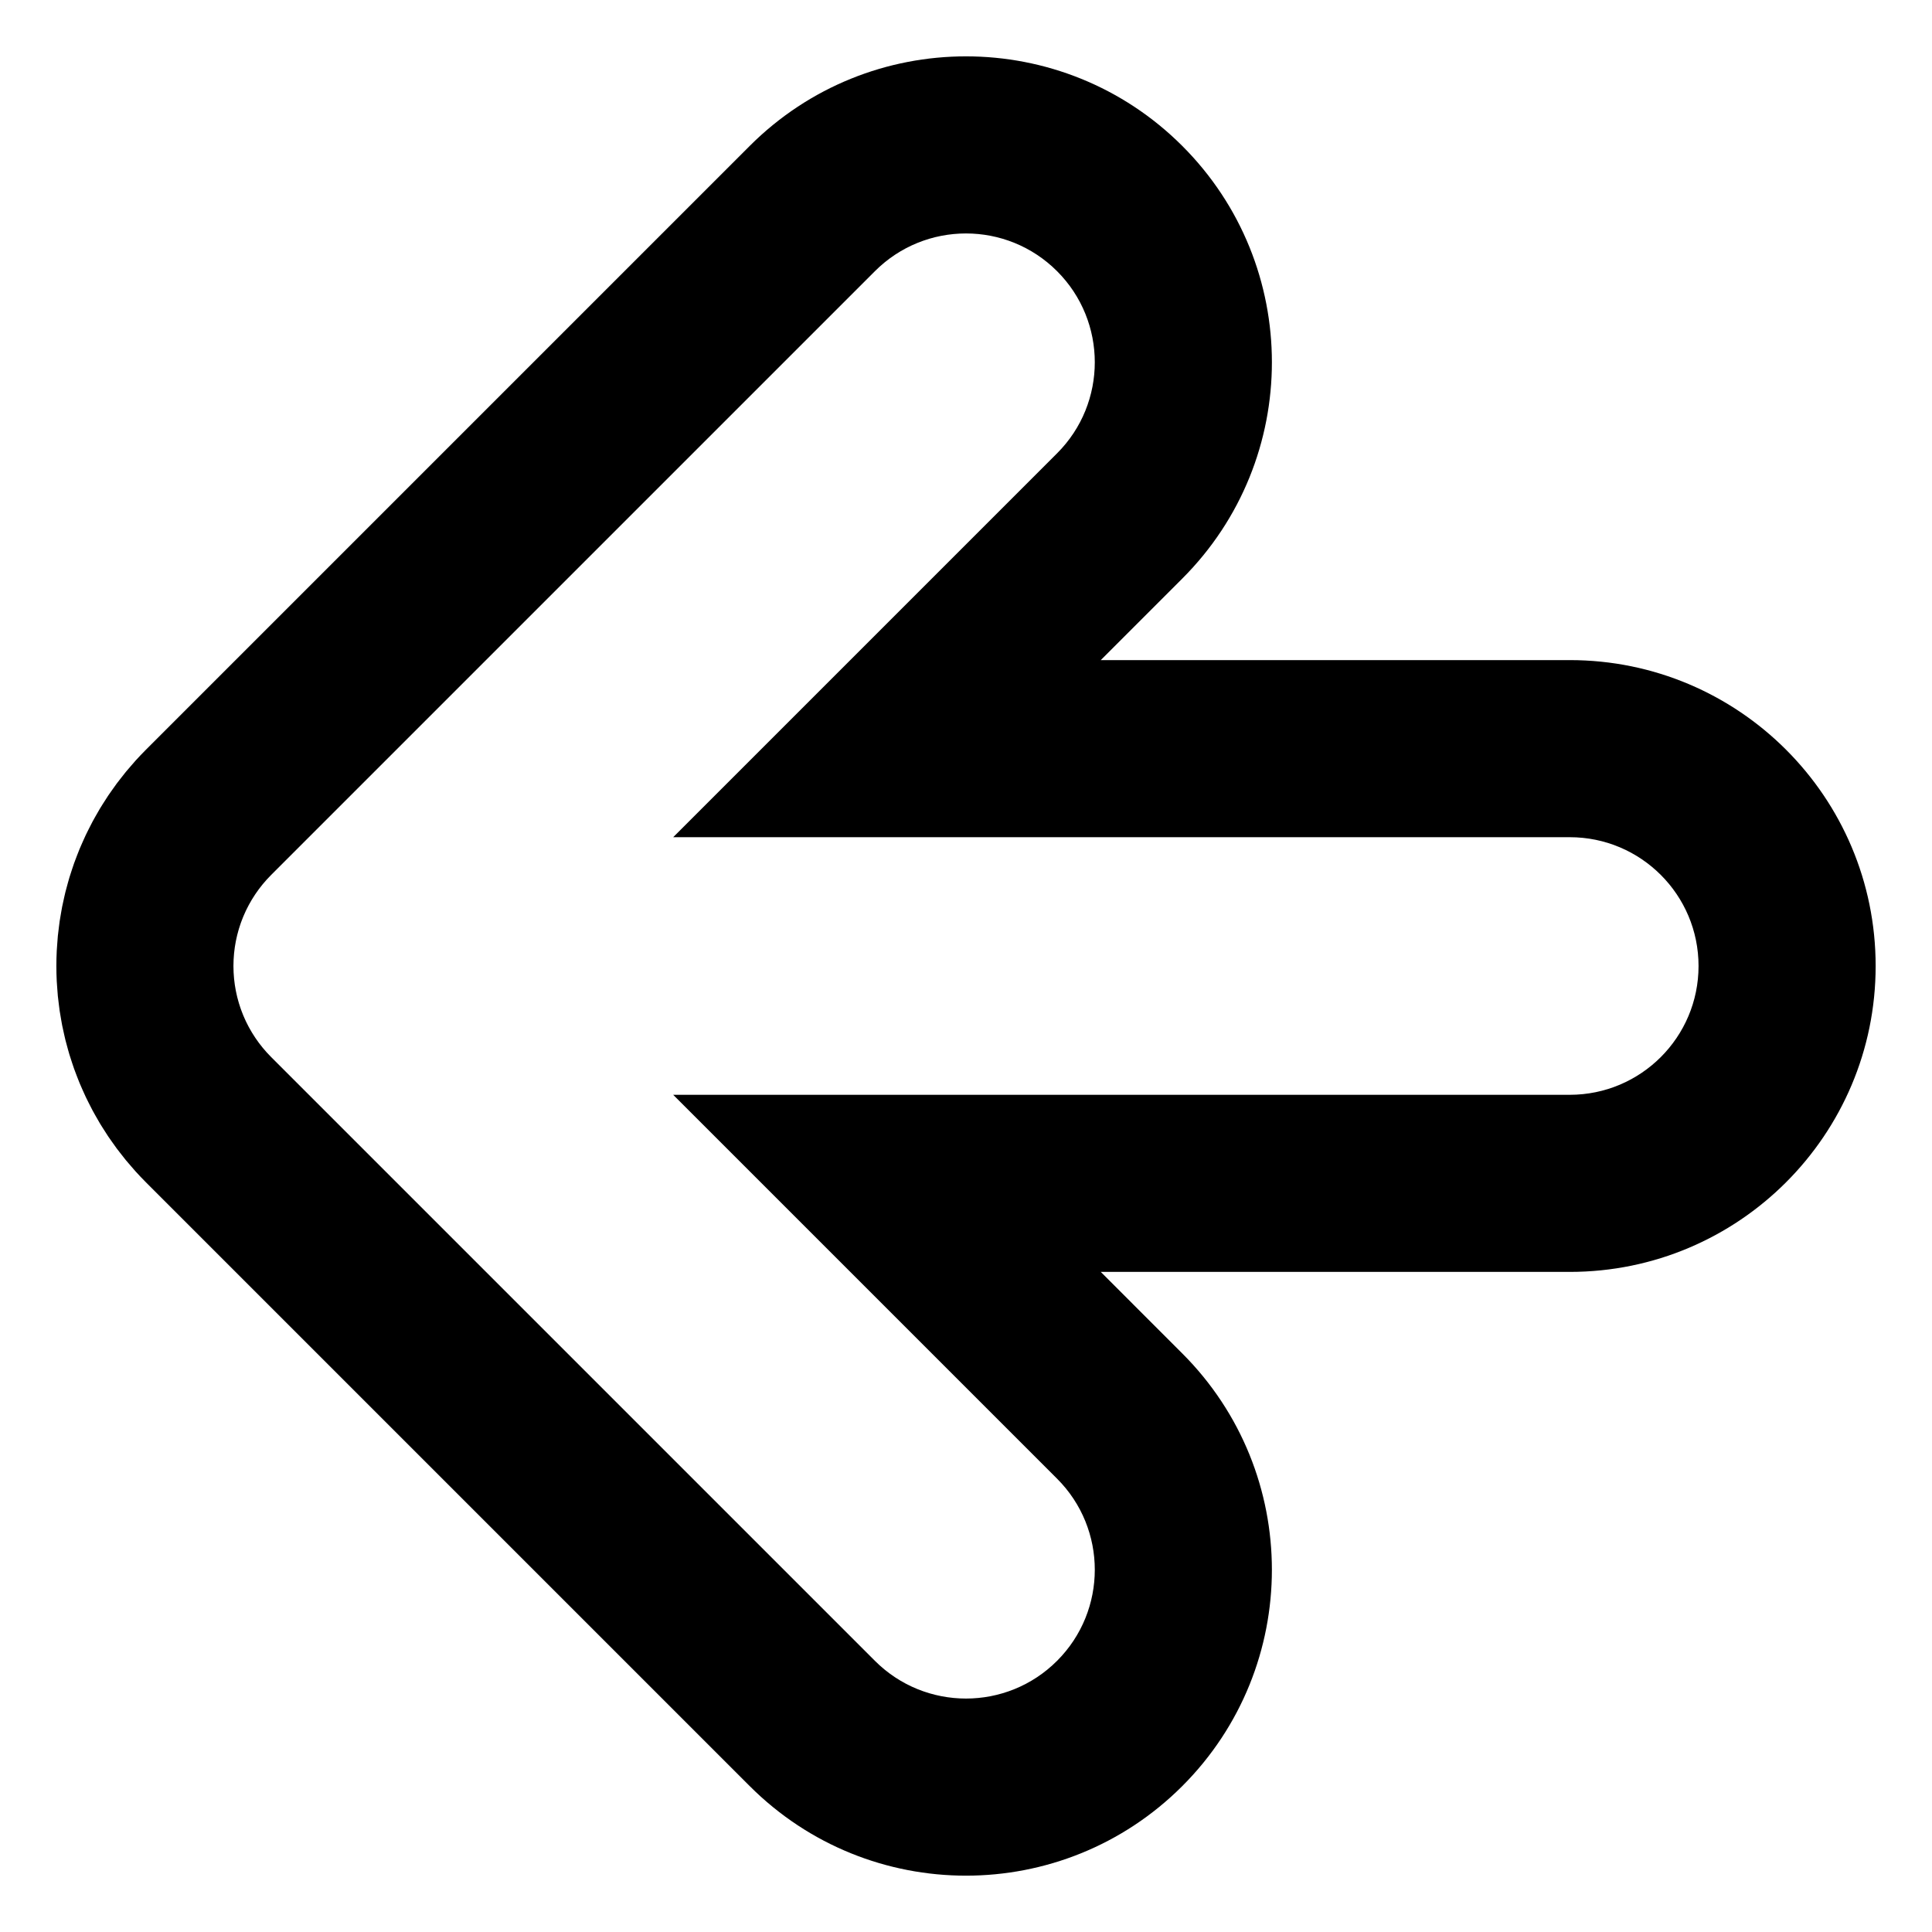 <?xml version="1.0" encoding="utf-8"?>
<!-- Generator: Adobe Illustrator 16.0.2, SVG Export Plug-In . SVG Version: 6.00 Build 0)  -->
<!DOCTYPE svg PUBLIC "-//W3C//DTD SVG 1.1//EN" "http://www.w3.org/Graphics/SVG/1.1/DTD/svg11.dtd">
<svg version="1.1" id="圖層_1" xmlns="http://www.w3.org/2000/svg" xmlns:xlink="http://www.w3.org/1999/xlink" x="0px" y="0px"
	 width="480px" height="480px" viewBox="0 0 480 480" enable-background="new 0 0 480 480" xml:space="preserve">
<path d="M186.258,36.26l-150,150c-0.028,0.028-0.054,0.058-0.082,0.086c-0.856,0.859-1.692,1.738-2.507,2.637
	c-0.409,0.451-0.794,0.916-1.19,1.374c-0.412,0.478-0.831,0.947-1.231,1.435c-0.482,0.587-0.94,1.188-1.402,1.785
	c-0.29,0.374-0.587,0.742-0.87,1.122c-0.488,0.657-0.953,1.327-1.419,1.996c-0.236,0.34-0.479,0.675-0.71,1.02
	c-0.463,0.688-0.901,1.388-1.339,2.087c-0.218,0.349-0.44,0.693-0.653,1.046c-0.414,0.688-0.807,1.385-1.197,2.083
	c-0.218,0.388-0.439,0.772-0.649,1.165c-0.354,0.66-0.689,1.328-1.023,1.997c-0.227,0.453-0.456,0.905-0.674,1.363
	c-0.289,0.61-0.561,1.226-0.833,1.842c-0.237,0.536-0.476,1.071-0.701,1.613c-0.226,0.548-0.437,1.099-0.65,1.65
	c-0.241,0.623-0.483,1.247-0.709,1.879c-0.172,0.482-0.33,0.969-0.492,1.454c-0.234,0.704-0.469,1.407-0.684,2.12
	c-0.13,0.432-0.247,0.867-0.369,1.301c-0.216,0.765-0.43,1.53-0.622,2.305c-0.1,0.403-0.187,0.81-0.28,1.215
	c-0.185,0.799-0.367,1.599-0.526,2.406c-0.081,0.414-0.147,0.83-0.223,1.245c-0.143,0.795-0.286,1.591-0.404,2.395
	c-0.07,0.478-0.121,0.958-0.182,1.437c-0.095,0.74-0.194,1.478-0.268,2.224c-0.063,0.642-0.1,1.285-0.146,1.928
	c-0.042,0.592-0.098,1.179-0.127,1.774c-0.123,2.504-0.123,5.012,0,7.516c0.029,0.595,0.085,1.183,0.127,1.774
	c0.047,0.643,0.084,1.286,0.146,1.927c0.073,0.747,0.173,1.484,0.268,2.225c0.061,0.479,0.111,0.958,0.182,1.436
	c0.118,0.805,0.262,1.6,0.404,2.396c0.075,0.415,0.142,0.831,0.223,1.244c0.159,0.809,0.342,1.608,0.526,2.407
	c0.094,0.405,0.181,0.812,0.28,1.215c0.192,0.774,0.406,1.54,0.622,2.305c0.122,0.434,0.239,0.869,0.369,1.301
	c0.215,0.713,0.449,1.416,0.684,2.119c0.162,0.486,0.32,0.973,0.492,1.455c0.226,0.632,0.468,1.255,0.709,1.879
	c0.214,0.552,0.425,1.103,0.65,1.649c0.226,0.543,0.464,1.078,0.701,1.614c0.272,0.615,0.544,1.231,0.833,1.841
	c0.218,0.459,0.447,0.91,0.674,1.364c0.334,0.669,0.669,1.336,1.023,1.997c0.21,0.393,0.432,0.777,0.649,1.165
	c0.391,0.698,0.783,1.395,1.197,2.083c0.213,0.353,0.436,0.696,0.653,1.045c0.438,0.7,0.876,1.399,1.339,2.088
	c0.23,0.344,0.474,0.679,0.71,1.02c0.466,0.669,0.931,1.338,1.419,1.995c0.283,0.381,0.58,0.748,0.87,1.123
	c0.462,0.598,0.92,1.198,1.402,1.785c0.4,0.487,0.819,0.957,1.231,1.434c0.396,0.459,0.781,0.923,1.19,1.374
	c0.814,0.899,1.65,1.778,2.507,2.637c0.028,0.028,0.054,0.059,0.082,0.087l150,150c29.68,29.68,77.8,29.68,107.48-0.001
	c29.68-29.68,29.68-77.801,0-107.48L273.479,316h116.52c41.975,0,76-34.025,76-76c0-41.974-34.026-76-76-76h-116.52l20.26-20.26
	c14.84-14.84,22.26-34.29,22.26-53.74s-7.42-38.9-22.26-53.74C264.059,6.581,215.938,6.581,186.258,36.26z M262.625,67.374
	c6.249,6.248,9.373,14.438,9.373,22.627s-3.124,16.379-9.373,22.627L167.253,208h222.745c17.673,0,32,14.327,32,32
	c0,17.673-14.326,32-32,32l-222.745,0.001l95.372,95.372c12.498,12.497,12.498,32.758,0,45.255
	c-12.496,12.497-32.757,12.497-45.254,0l-150-150c-0.028-0.028-0.055-0.059-0.083-0.088c-0.343-0.345-0.678-0.696-1.005-1.056
	c-0.179-0.198-0.348-0.401-0.521-0.603c-0.167-0.193-0.338-0.384-0.5-0.581c-0.207-0.252-0.403-0.51-0.602-0.767
	c-0.118-0.152-0.239-0.302-0.354-0.457c-0.208-0.28-0.407-0.565-0.605-0.851c-0.097-0.141-0.196-0.278-0.292-0.42
	c-0.196-0.293-0.384-0.591-0.569-0.889c-0.09-0.143-0.182-0.284-0.269-0.429c-0.177-0.294-0.345-0.592-0.512-0.891
	c-0.089-0.158-0.18-0.315-0.266-0.476c-0.151-0.282-0.294-0.567-0.437-0.853c-0.094-0.188-0.188-0.374-0.278-0.564
	c-0.124-0.26-0.24-0.523-0.356-0.786c-0.098-0.222-0.196-0.442-0.289-0.667c-0.098-0.235-0.188-0.473-0.28-0.71
	c-0.1-0.258-0.199-0.515-0.292-0.774c-0.075-0.209-0.144-0.42-0.213-0.63c-0.098-0.291-0.194-0.582-0.283-0.876
	c-0.057-0.188-0.107-0.377-0.16-0.565c-0.089-0.315-0.178-0.632-0.257-0.951c-0.044-0.179-0.083-0.357-0.124-0.536
	c-0.075-0.329-0.15-0.657-0.216-0.99c-0.036-0.183-0.065-0.366-0.099-0.55c-0.059-0.326-0.117-0.652-0.166-0.981
	c-0.031-0.214-0.055-0.429-0.081-0.643c-0.038-0.299-0.079-0.598-0.108-0.898c-0.028-0.29-0.046-0.581-0.066-0.872
	c-0.016-0.229-0.038-0.457-0.049-0.688c-0.053-1.058-0.053-2.117,0-3.175c0.011-0.229,0.033-0.455,0.049-0.684
	c0.021-0.292,0.038-0.584,0.066-0.876c0.029-0.3,0.07-0.597,0.107-0.894c0.027-0.216,0.051-0.432,0.082-0.646
	c0.049-0.329,0.107-0.653,0.165-0.978c0.033-0.186,0.063-0.371,0.1-0.556c0.065-0.331,0.14-0.657,0.215-0.984
	c0.042-0.181,0.08-0.361,0.125-0.541c0.079-0.318,0.167-0.633,0.256-0.947c0.054-0.19,0.104-0.381,0.161-0.569
	c0.089-0.293,0.186-0.583,0.282-0.873c0.07-0.211,0.139-0.423,0.214-0.633c0.093-0.26,0.192-0.516,0.291-0.771
	c0.092-0.238,0.184-0.477,0.281-0.713c0.093-0.224,0.191-0.443,0.289-0.664c0.116-0.265,0.232-0.528,0.356-0.789
	c0.09-0.189,0.185-0.376,0.278-0.563c0.142-0.285,0.285-0.569,0.437-0.852c0.086-0.161,0.178-0.32,0.268-0.48
	c0.166-0.297,0.333-0.593,0.509-0.886c0.089-0.146,0.182-0.29,0.272-0.436c0.185-0.296,0.37-0.591,0.565-0.881
	c0.098-0.146,0.2-0.288,0.301-0.432c0.195-0.281,0.391-0.563,0.596-0.839c0.121-0.162,0.247-0.318,0.371-0.479
	c0.192-0.249,0.383-0.499,0.584-0.743c0.176-0.214,0.359-0.42,0.539-0.628c0.16-0.186,0.315-0.373,0.48-0.555
	c0.356-0.394,0.722-0.778,1.098-1.154L217.371,67.374C229.868,54.876,250.129,54.876,262.625,67.374z"/>
</svg>
